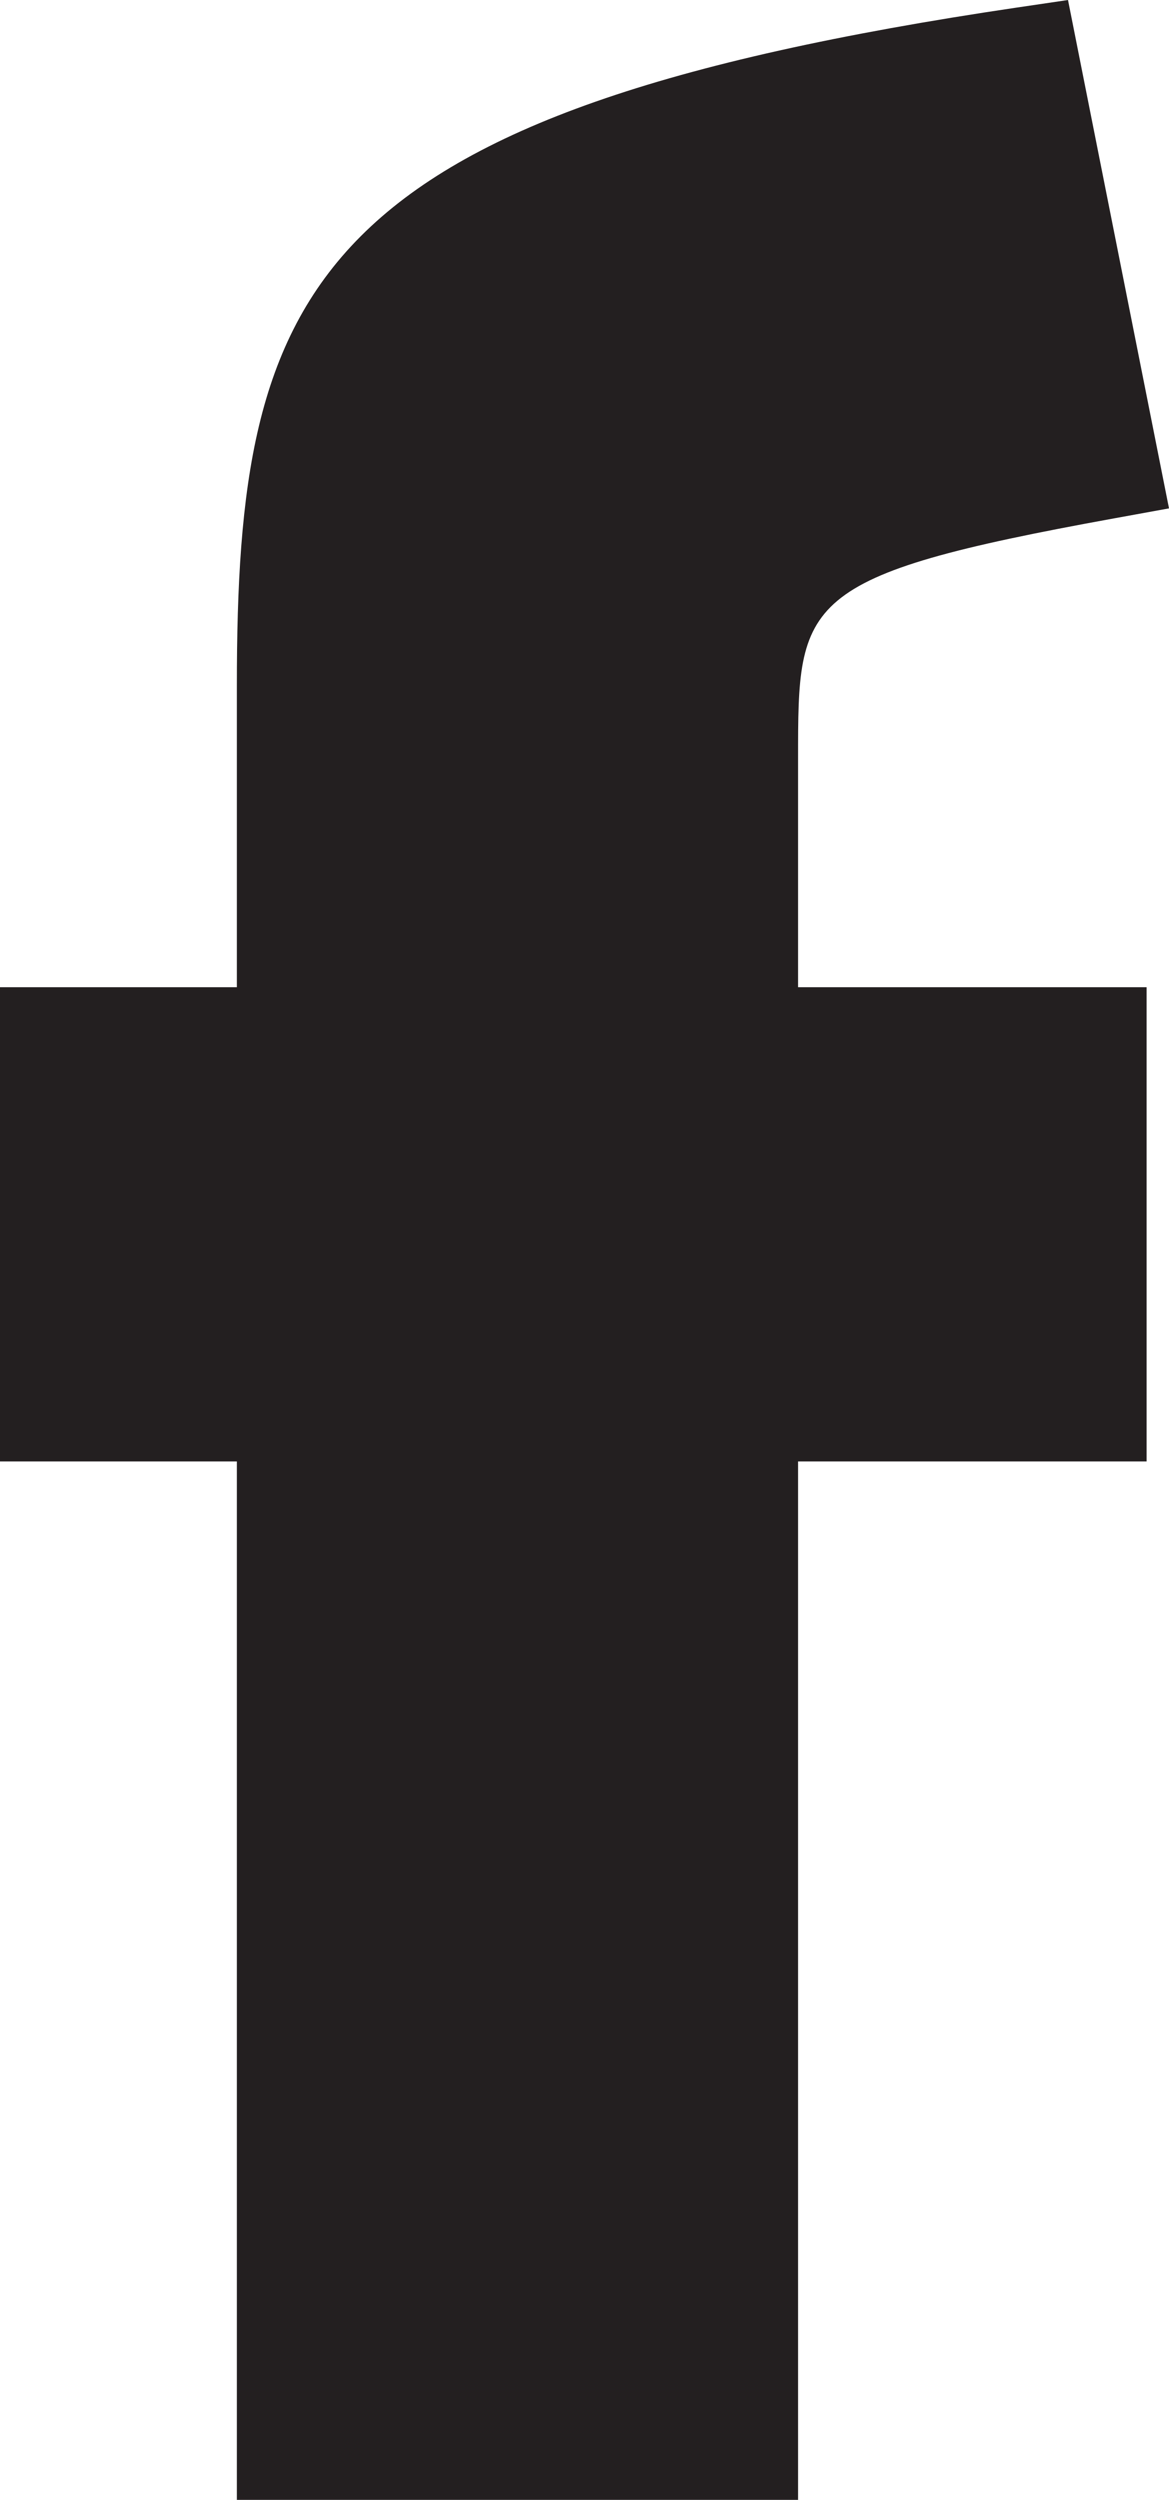 <?xml version="1.0" encoding="UTF-8" standalone="no"?>
<!-- Created with Inkscape (http://www.inkscape.org/) -->

<svg
   xmlns:dc="http://purl.org/dc/elements/1.1/"
   xmlns:cc="http://creativecommons.org/ns#"
   xmlns:rdf="http://www.w3.org/1999/02/22-rdf-syntax-ns#"
   xmlns:svg="http://www.w3.org/2000/svg"
   xmlns="http://www.w3.org/2000/svg"
   version="1.1"
   width="62.132"
   height="132.782"
   id="svg3136"
   xml:space="preserve"><defs
     id="defs3140"><clipPath
       id="clipPath3152"><path
         d="m 0,0 1393.76,0 0,3707 L 0,3707 0,0 z"
         id="path3154" /></clipPath><clipPath
       id="clipPath3190"><path
         d="m 15.16,1601.83 182.004,0 0,195 -182.004,0 0,-195 z"
         id="path3192" /></clipPath><clipPath
       id="clipPath3200"><path
         d="m 0,0 0,3707 1394,0 L 1394,0 0,0 z"
         id="path3202" /></clipPath><clipPath
       id="clipPath3210"><path
         d="m 302.938,1601.83 182.003,0 0,195 -182.003,0 0,-195 z"
         id="path3212" /></clipPath><clipPath
       id="clipPath3220"><path
         d="m 0,0 0,3707 1394,0 L 1394,0 0,0 z"
         id="path3222" /></clipPath></defs><g
     transform="matrix(1.25,0,0,-1.25,-0.656,302.255)"
     id="g3144"><g
       transform="scale(0.1,0.1)"
       id="g3146"><g
         id="g3216"><g
           clip-path="url(#clipPath3220)"
           id="g3218"><path
             d="m 344.585,2095.78 c 0,67.225 0,77.591 134.359,101.99 l 23.363,4.249 -42.946,216.018 -22.002,-3.244 C 135.977,2370.161 105.96,2296.442 105.96,2126.705 l 0,-128.151 -100.712,0 0,-201.518 100.712,0 0,-441.255 238.625,0 0,441.255 148.195,0 0,201.518 -148.195,0 0,97.227"
             id="path3260"
             style="fill:#231f20;fill-opacity:1;fill-rule:nonzero;stroke:none" /></g></g></g></g></svg>